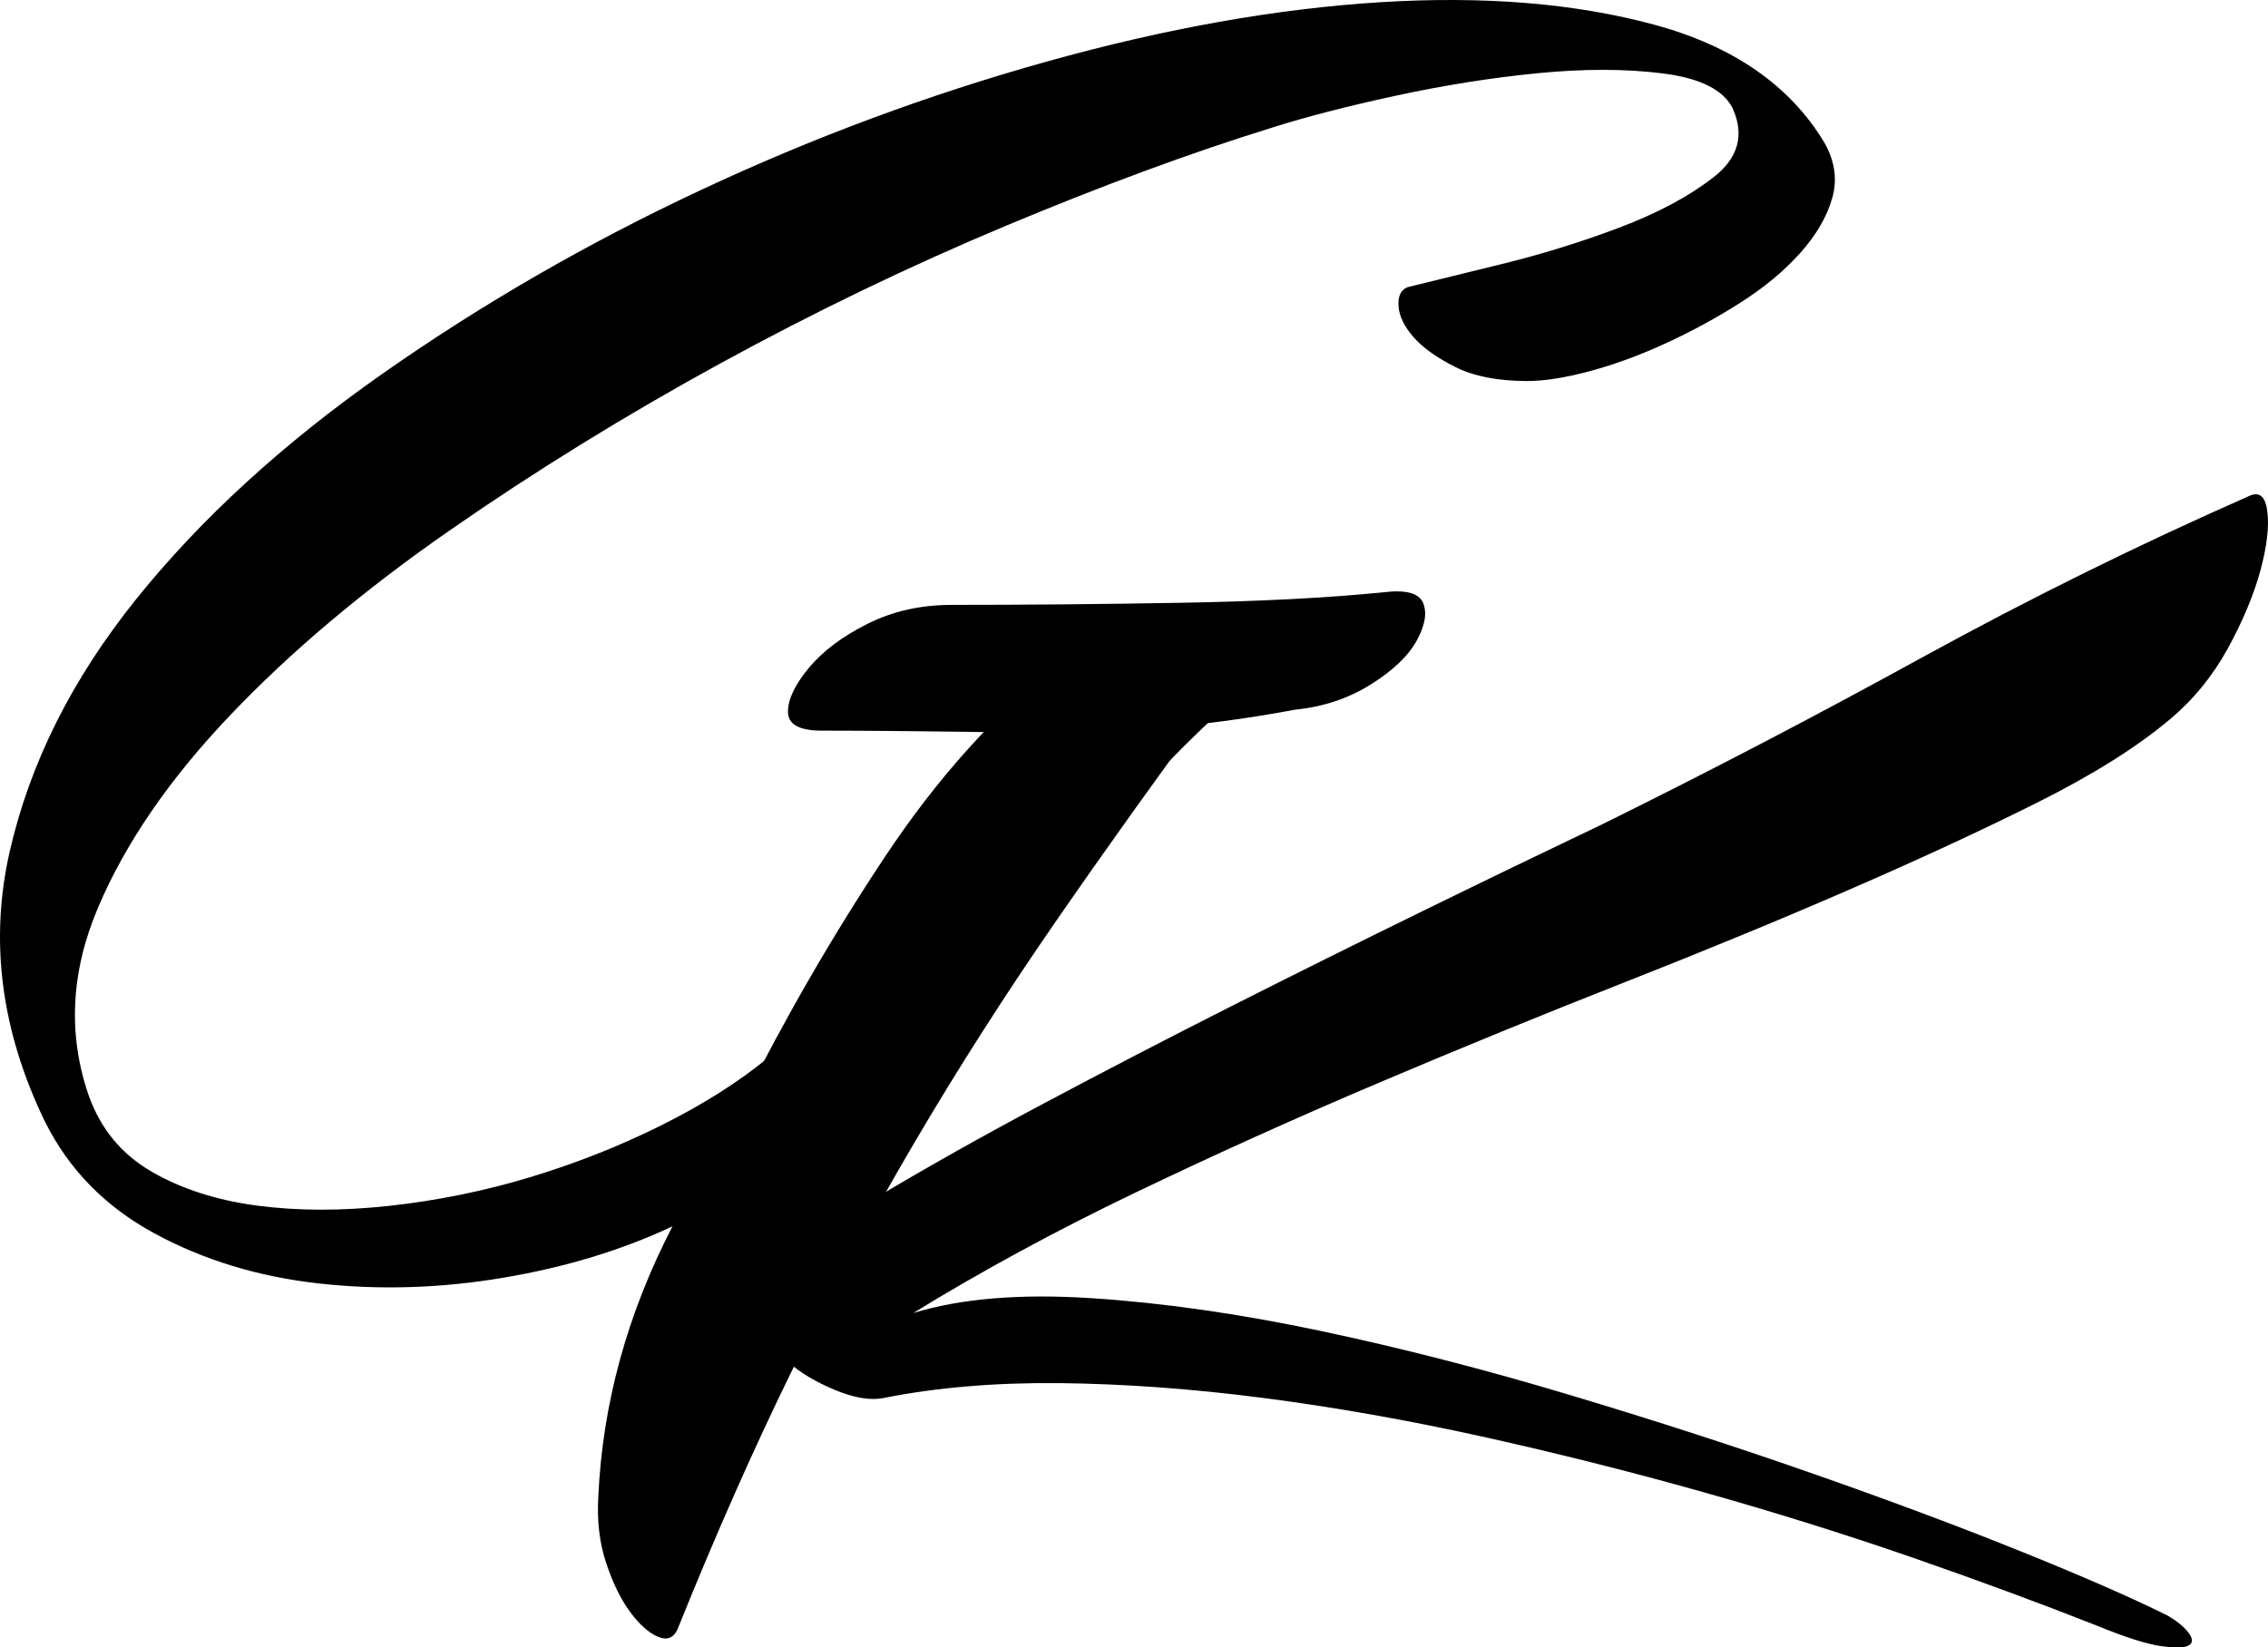 <svg xmlns="http://www.w3.org/2000/svg" viewBox="0 0 122.026 88.663">
  <path d="M2.415 60.36Q-1.11 53.064.51 45.883q1.622-7.18 6.834-13.66 5.212-6.477 13.21-12.092 7.998-5.615 17.12-9.888t18.67-6.936Q65.89.642 74.256.12q8.364-.52 14.74 1.207 6.378 1.727 9.158 6.342.855 1.502.423 3.002-.43 1.5-1.72 2.946-1.29 1.445-3.222 2.675-1.932 1.23-4.025 2.19-2.093.962-4.077 1.495-1.985.532-3.38.53-2.358-.004-3.858-.758-1.5-.753-2.248-1.612-.75-.86-.802-1.664-.052-.804.485-1.017 1.716-.426 4.988-1.225 3.272-.798 6.383-1.972 3.113-1.174 5.1-2.725 1.986-1.55 1.025-3.697-.748-1.503-3.75-1.884-3.002-.38-6.755-.012-3.754.37-7.67 1.22-3.914.85-6.596 1.704Q61.91 8.89 54.13 12.148q-7.78 3.256-15.4 7.425-7.62 4.168-14.545 8.98-6.925 4.813-11.813 9.952-4.888 5.138-7.095 10.334t-.5 10.13q.96 2.683 3.37 4.082 2.41 1.398 5.68 1.833 3.27.434 7.13.012t7.562-1.54q3.7-1.12 7.027-2.776 3.327-1.655 5.69-3.58 1.935-3.215 4.14-6.374 2.203-3.16 4.46-5.836 2.256-2.676 4.51-4.87 2.257-2.194 4.297-3.478 1.073-.748 2.467-.907 1.396-.158 2.467.112 1.072.27 1.66.807.59.537.267.966-4.73 6.425-8.76 12.26-4.032 5.838-7.527 11.783-3.496 5.945-6.616 12.32-3.12 6.373-6.136 13.874-.323.75-1.073.427t-1.498-1.343q-.75-1.02-1.282-2.63-.533-1.608-.422-3.538.335-7.505 3.993-14.575-4.077 1.922-9.118 2.77-5.04.85-9.92.305-4.877-.545-8.84-2.696-3.964-2.152-5.887-6.015z" />
  <path d="M51.192 32.554q5.864 0 12.292-.112 6.428-.113 10.938-.564 1.805-.226 2.143.564.338.79-.338 2.03-.677 1.24-2.48 2.368-1.806 1.127-4.06 1.353-7.218 1.353-14.436 1.24-7.216-.112-11.05-.112-1.805 0-1.805-1.014 0-1.015 1.128-2.368 1.128-1.354 3.158-2.37 2.03-1.014 4.512-1.014z" />
  <path d="M33.553 73.322c1.878-4.538 3.99-9.15 6.33-13.835 2.342-4.68 4.914-9.133 7.717-13.356 2.802-4.217 5.87-7.642 9.205-10.268 1.206-.92 2.412-1.365 3.62-1.33 1.205.038 2.27.266 3.19.692.922.426 1.598.958 2.024 1.595.425.64.425 1.135 0 1.49-1.632 1.49-3.32 3.21-5.056 5.16-1.74 1.953-3.46 4.065-5.162 6.334-1.703 2.27-3.283 4.666-4.736 7.182-1.455 2.52-2.713 5.056-3.778 7.61 2.837-1.703 5.923-3.44 9.26-5.214 3.333-1.774 6.72-3.528 10.163-5.27 3.442-1.736 6.864-3.44 10.27-5.106 3.406-1.668 6.6-3.208 9.578-4.63 5.747-2.837 11.494-5.835 17.24-8.993 5.747-3.155 11.6-6.048 17.56-8.673.567-.283.904-.016 1.01.798.108.817-.016 1.88-.37 3.194-.357 1.312-.942 2.712-1.756 4.203-.82 1.49-1.865 2.767-3.14 3.83-1.775 1.492-4.152 2.98-7.133 4.47-2.98 1.49-6.35 3.05-10.11 4.683-3.76 1.634-7.805 3.3-12.13 5.002-4.33 1.703-8.71 3.495-13.144 5.375-4.434 1.88-8.8 3.85-13.09 5.906-4.294 2.06-8.285 4.223-11.973 6.492 2.555-.78 5.747-1.045 9.578-.797 3.832.25 7.93.833 12.292 1.754 4.365.923 8.85 2.075 13.463 3.46 4.612 1.383 8.993 2.803 13.142 4.257 4.152 1.454 7.893 2.856 11.228 4.203 3.336 1.348 5.925 2.484 7.77 3.405.497.284.868.586 1.118.905.248.32.264.55.054.69-.215.145-.71.16-1.49.055-.784-.106-1.955-.478-3.514-1.118-3.05-1.205-6.37-2.43-9.948-3.672-3.586-1.24-7.328-2.412-11.228-3.51-3.905-1.1-7.86-2.093-11.867-2.982-4.01-.885-7.928-1.578-11.76-2.075-3.83-.496-7.487-.76-10.96-.8-3.478-.033-6.637.234-9.474.8-.71.144-1.58 0-2.606-.425-1.03-.426-1.864-.92-2.502-1.49-.356.783-.78 1.686-1.276 2.714-.498 1.028-1.03 2.04-1.597 3.033-.568.994-1.135 1.898-1.703 2.713-.568.816-1.064 1.402-1.49 1.757-.638.568-1.436 1.03-2.394 1.383" />
</svg>
